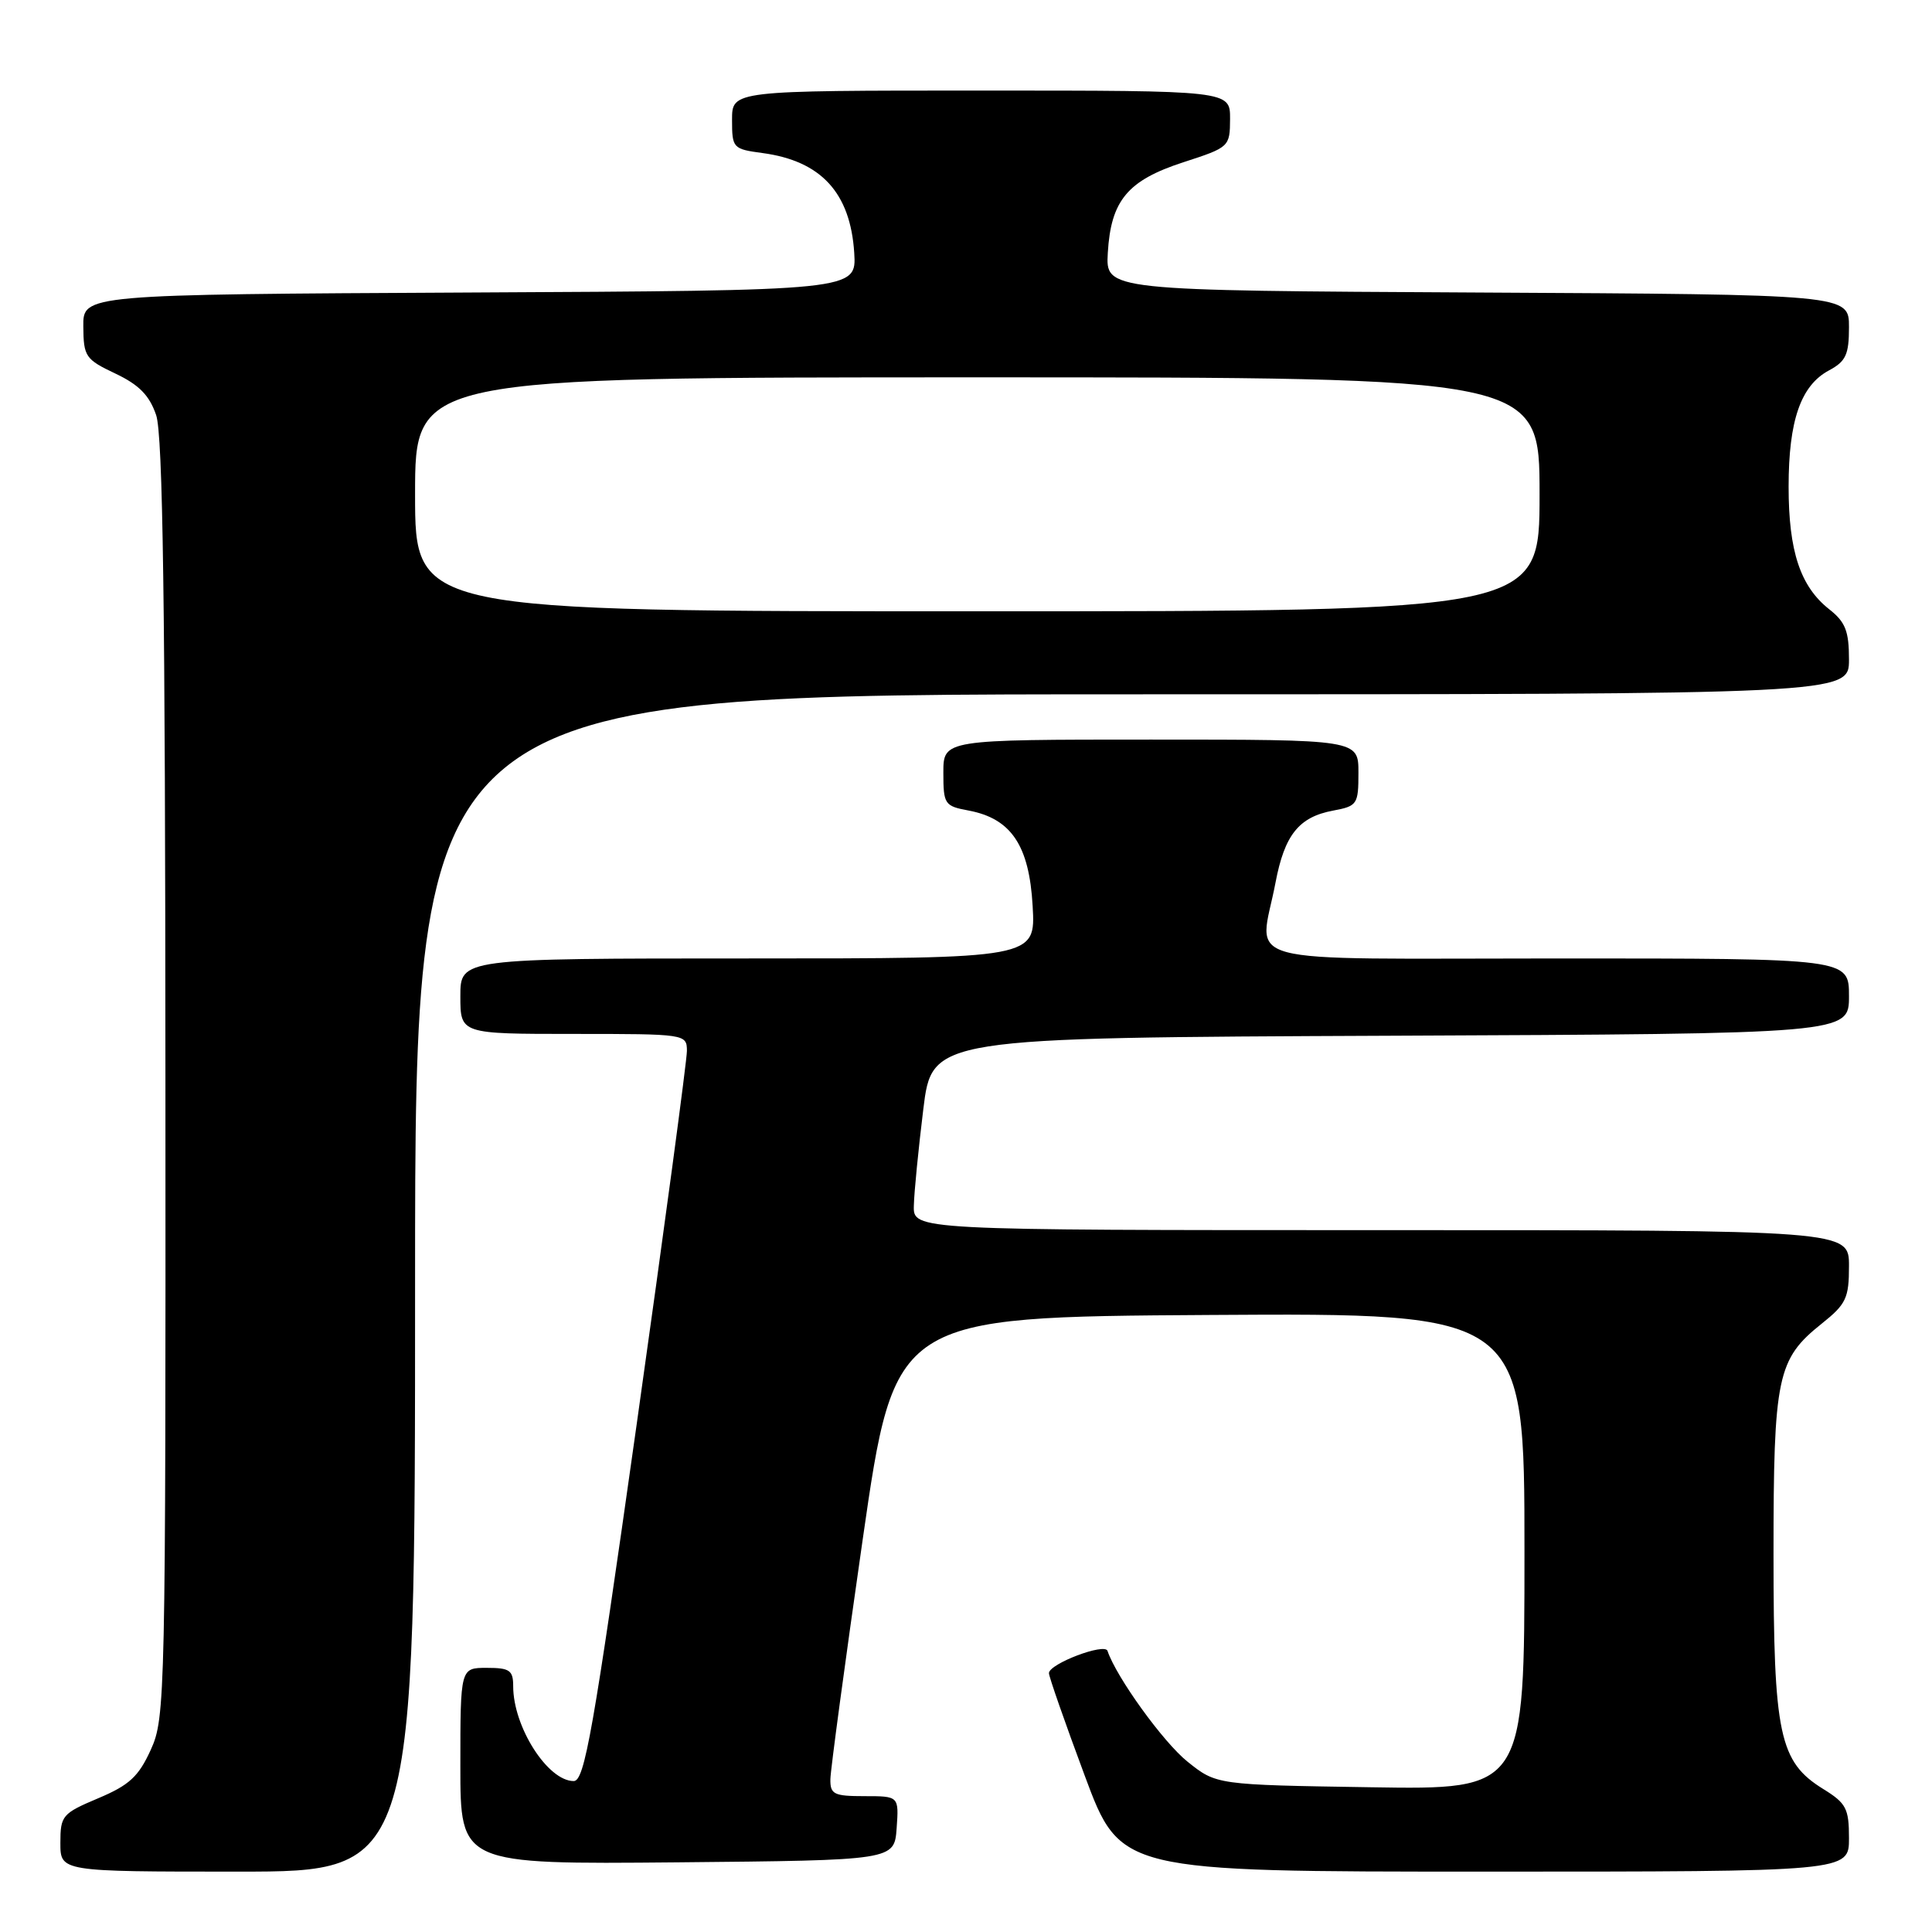 <?xml version="1.0" encoding="UTF-8" standalone="no"?>
<!DOCTYPE svg PUBLIC "-//W3C//DTD SVG 1.1//EN" "http://www.w3.org/Graphics/SVG/1.1/DTD/svg11.dtd" >
<svg xmlns="http://www.w3.org/2000/svg" xmlns:xlink="http://www.w3.org/1999/xlink" version="1.1" viewBox="0 0 256 256">
 <g >
 <path fill="currentColor"
d=" M 55.00 170.00 C 55.00 92.00 55.00 92.00 150.00 92.00 C 245.00 92.00 245.00 92.00 245.00 87.39 C 245.00 83.62 244.53 82.42 242.38 80.73 C 238.55 77.71 237.00 73.04 237.00 64.50 C 237.00 55.72 238.61 51.08 242.35 49.08 C 244.59 47.88 245.00 46.99 245.00 43.34 C 245.00 39.02 245.00 39.02 195.75 38.76 C 146.50 38.50 146.50 38.50 146.79 33.50 C 147.20 26.55 149.42 23.90 156.80 21.50 C 162.90 19.52 162.97 19.46 162.99 15.75 C 163.00 12.00 163.00 12.00 130.00 12.00 C 97.00 12.00 97.00 12.00 97.00 15.87 C 97.00 19.63 97.11 19.75 101.04 20.28 C 108.80 21.32 112.68 25.55 113.19 33.50 C 113.50 38.50 113.50 38.50 62.25 38.76 C 11.00 39.02 11.00 39.02 11.04 43.26 C 11.07 47.25 11.32 47.62 15.29 49.50 C 18.43 50.99 19.80 52.39 20.69 55.00 C 21.58 57.60 21.90 80.23 21.92 143.00 C 21.96 224.91 21.90 227.63 19.99 231.83 C 18.37 235.40 17.14 236.54 13.01 238.28 C 8.25 240.29 8.00 240.58 8.00 244.20 C 8.00 248.00 8.00 248.00 31.50 248.00 C 55.00 248.00 55.00 248.00 55.00 170.00 Z  M 245.00 243.58 C 245.00 239.64 244.64 238.94 241.60 237.06 C 235.76 233.45 235.00 229.88 235.00 205.95 C 235.00 182.37 235.48 180.10 241.40 175.38 C 244.63 172.80 245.00 172.01 245.00 167.75 C 245.00 163.00 245.00 163.00 183.00 163.00 C 121.00 163.00 121.00 163.00 121.09 159.75 C 121.13 157.96 121.70 152.22 122.34 147.00 C 123.50 137.50 123.50 137.50 184.25 137.24 C 245.00 136.98 245.00 136.98 245.00 131.99 C 245.00 127.00 245.00 127.00 206.50 127.00 C 162.67 127.00 166.89 128.13 169.01 116.96 C 170.21 110.63 172.10 108.26 176.64 107.41 C 179.85 106.81 180.00 106.58 180.00 102.39 C 180.00 98.00 180.00 98.00 152.50 98.00 C 125.00 98.00 125.00 98.00 125.00 102.39 C 125.00 106.57 125.16 106.81 128.34 107.40 C 133.99 108.46 136.38 112.02 136.83 120.05 C 137.23 127.00 137.23 127.00 99.11 127.00 C 61.00 127.00 61.00 127.00 61.00 132.00 C 61.00 137.00 61.00 137.00 76.00 137.00 C 90.88 137.00 91.00 137.02 91.02 139.25 C 91.02 140.49 88.03 162.76 84.36 188.75 C 78.60 229.54 77.46 236.00 76.02 236.00 C 72.58 236.00 68.00 228.83 68.00 223.43 C 68.00 221.32 67.54 221.00 64.50 221.00 C 61.00 221.00 61.00 221.00 61.00 234.02 C 61.00 247.03 61.00 247.03 89.75 246.77 C 118.50 246.50 118.50 246.50 118.81 242.25 C 119.11 238.00 119.11 238.00 114.56 238.00 C 110.49 238.00 110.00 237.76 110.03 235.75 C 110.05 234.51 111.98 220.22 114.31 204.00 C 118.56 174.50 118.56 174.50 160.28 174.24 C 202.00 173.98 202.00 173.98 202.00 205.56 C 202.00 237.15 202.00 237.15 181.59 236.82 C 161.18 236.50 161.18 236.50 157.34 233.42 C 154.13 230.84 147.91 222.22 146.75 218.75 C 146.39 217.66 139.01 220.46 138.99 221.70 C 138.98 222.14 141.11 228.24 143.72 235.25 C 148.46 248.00 148.46 248.00 196.73 248.00 C 245.00 248.00 245.00 248.00 245.00 243.58 Z  M 55.00 65.50 C 55.00 50.00 55.00 50.00 129.50 50.00 C 204.00 50.00 204.00 50.00 204.00 65.50 C 204.00 81.00 204.00 81.00 129.50 81.00 C 55.00 81.00 55.00 81.00 55.00 65.50 Z "/>
</g>
</svg>